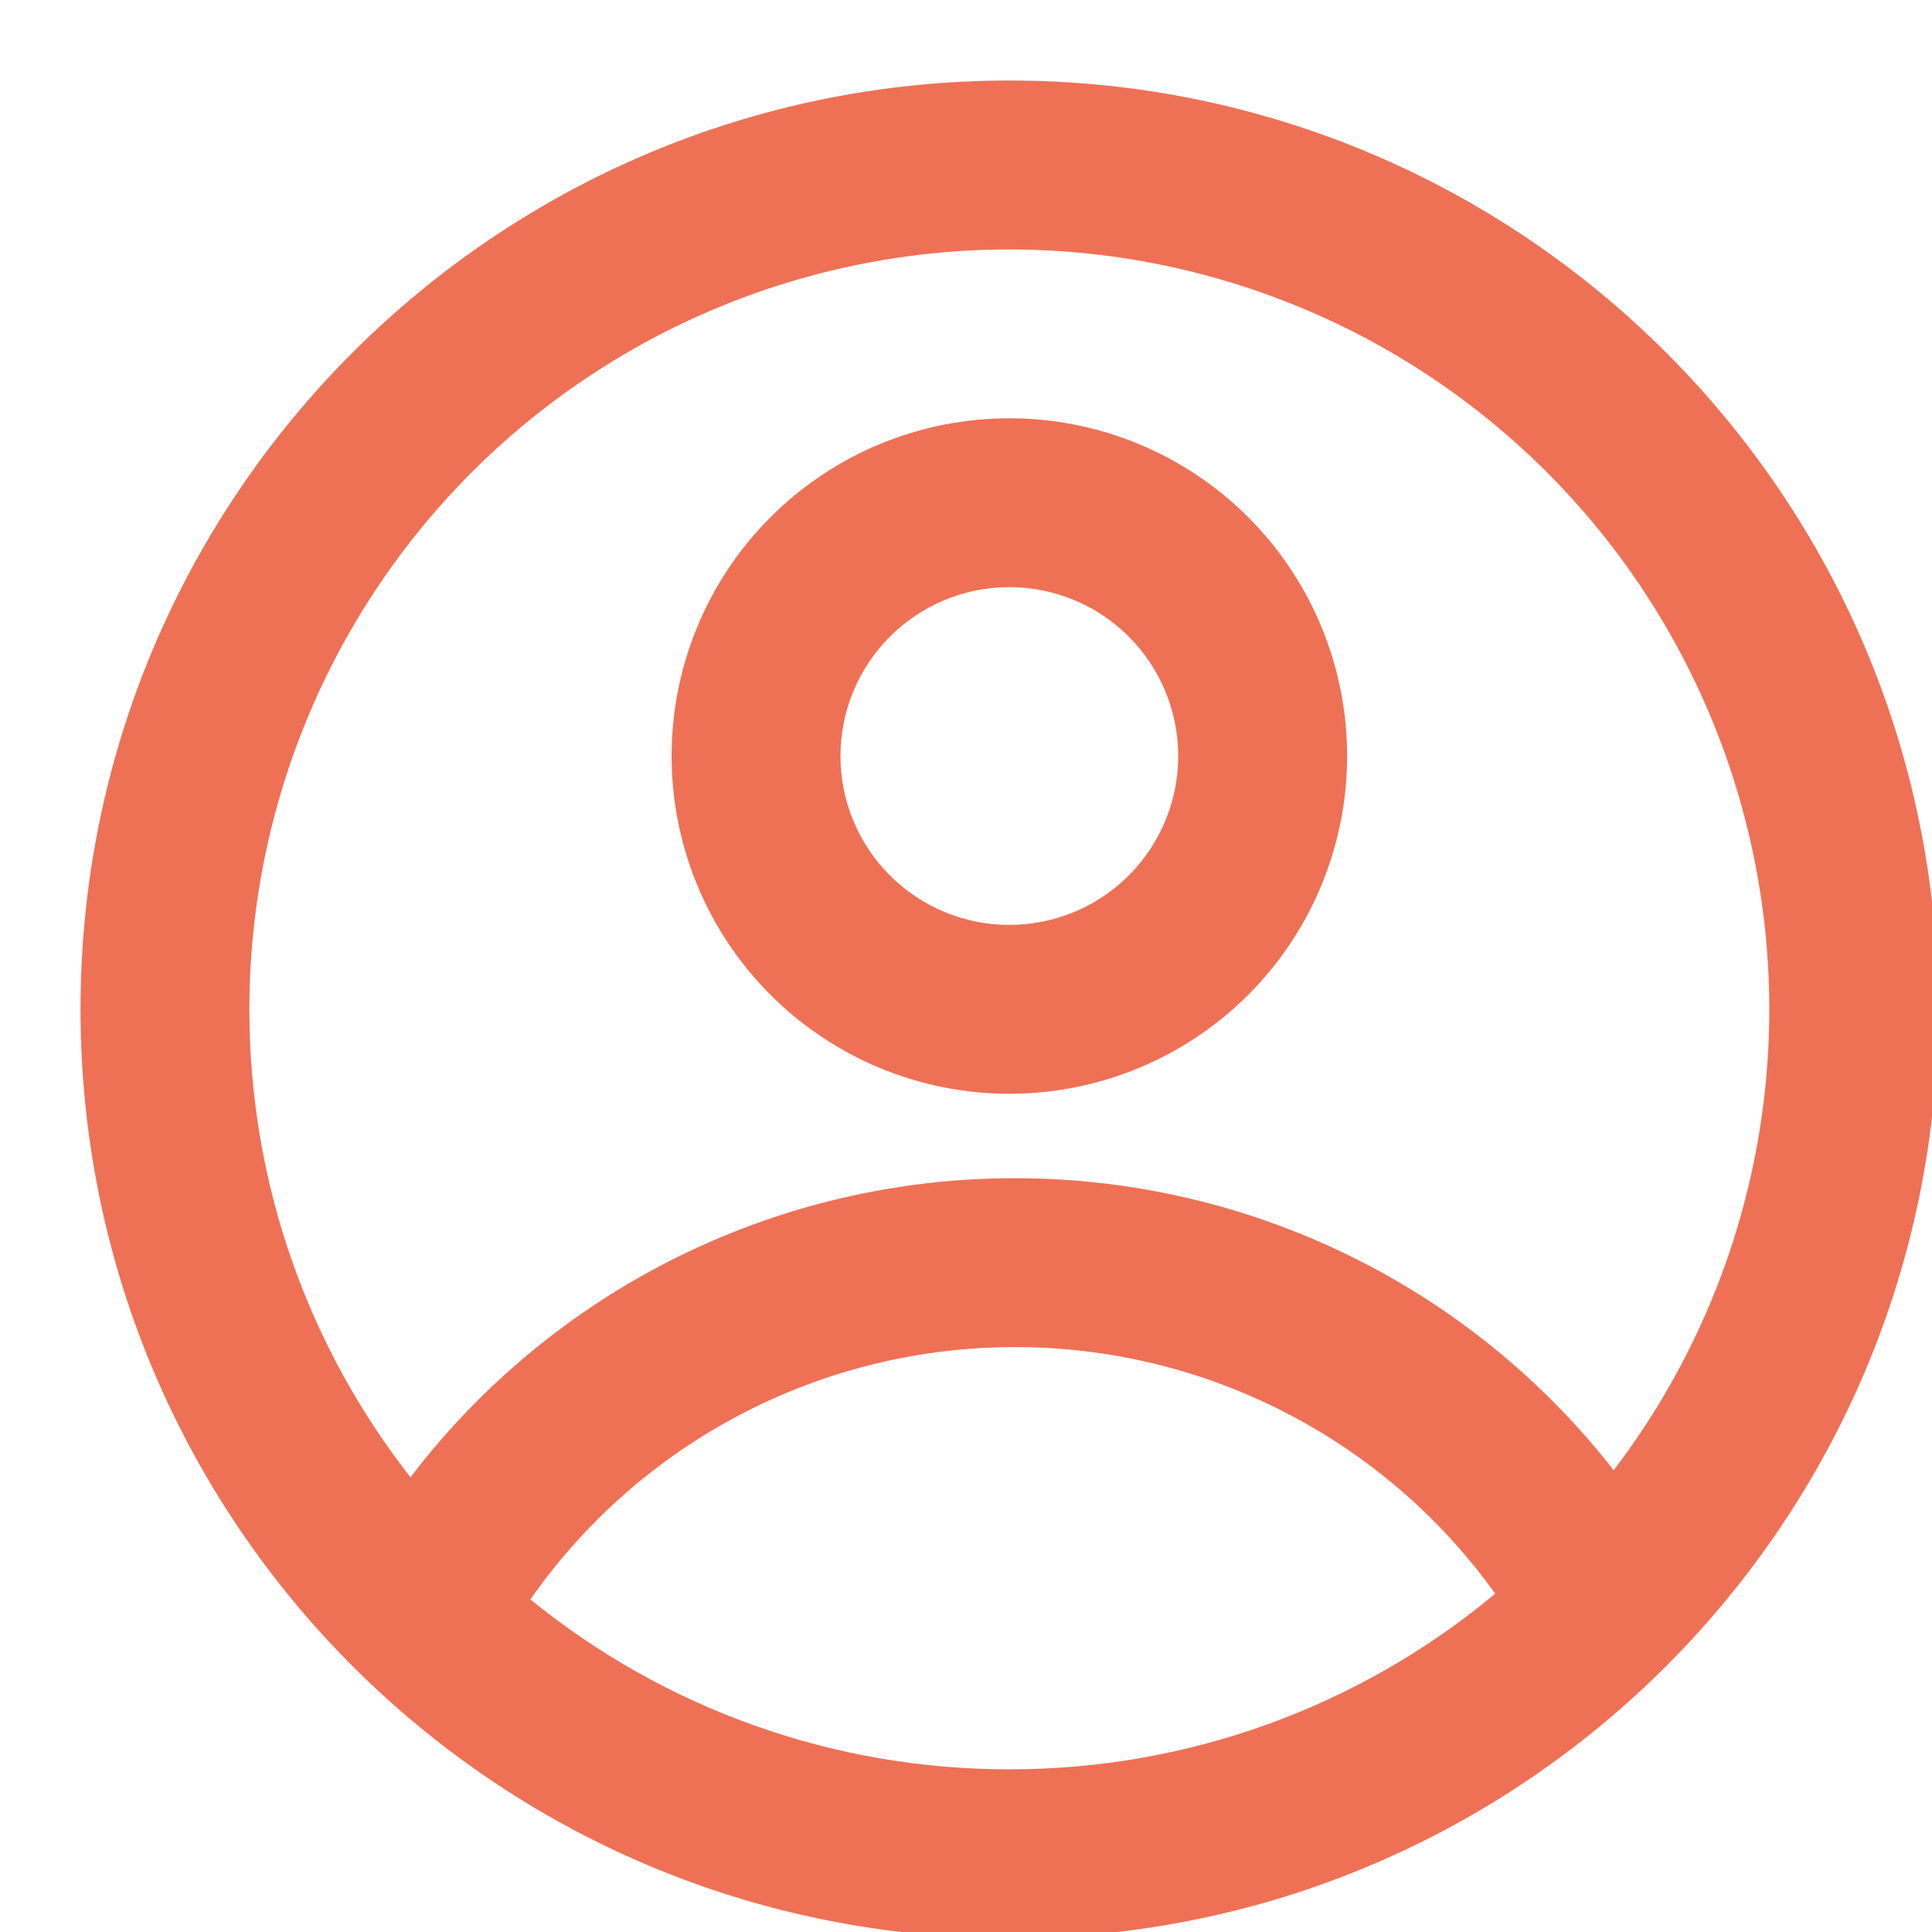 <svg width="52" height="52" viewBox="0 0 52 52" fill="none" xmlns="http://www.w3.org/2000/svg">
<g clip-path="url(#clip0_7_53)">
<path fill-rule="evenodd" clip-rule="evenodd" d="M36.258 20.349C36.258 22.759 35.3 25.072 33.595 26.777C31.89 28.482 29.578 29.439 27.167 29.439C24.756 29.439 22.443 28.482 20.738 26.777C19.034 25.072 18.076 22.759 18.076 20.349C18.076 17.937 19.034 15.625 20.738 13.92C22.443 12.215 24.756 11.258 27.167 11.258C29.578 11.258 31.89 12.215 33.595 13.92C35.3 15.625 36.258 17.937 36.258 20.349ZM31.712 20.349C31.712 21.554 31.233 22.71 30.381 23.563C29.528 24.415 28.372 24.894 27.167 24.894C25.961 24.894 24.805 24.415 23.953 23.563C23.1 22.71 22.621 21.554 22.621 20.349C22.621 19.143 23.1 17.987 23.953 17.134C24.805 16.282 25.961 15.803 27.167 15.803C28.372 15.803 29.528 16.282 30.381 17.134C31.233 17.987 31.712 19.143 31.712 20.349Z" fill="#EE7156"/>
<path fill-rule="evenodd" clip-rule="evenodd" d="M27.167 2.167C13.36 2.167 2.167 13.36 2.167 27.167C2.167 40.974 13.36 52.167 27.167 52.167C40.973 52.167 52.167 40.974 52.167 27.167C52.167 13.36 40.973 2.167 27.167 2.167ZM6.712 27.167C6.712 31.917 8.333 36.289 11.048 39.762C12.956 37.257 15.416 35.227 18.238 33.831C21.06 32.435 24.166 31.709 27.314 31.712C30.422 31.709 33.489 32.416 36.282 33.778C39.076 35.139 41.521 37.121 43.432 39.571C45.402 36.989 46.728 33.974 47.3 30.777C47.873 27.58 47.677 24.293 46.727 21.187C45.777 18.081 44.101 15.246 41.838 12.917C39.575 10.587 36.79 8.83 33.713 7.791C30.636 6.751 27.356 6.459 24.144 6.939C20.931 7.419 17.88 8.657 15.241 10.551C12.602 12.444 10.453 14.939 8.969 17.828C7.486 20.718 6.712 23.919 6.712 27.167ZM27.167 47.621C22.471 47.628 17.917 46.013 14.276 43.048C15.742 40.95 17.692 39.237 19.962 38.055C22.233 36.872 24.755 36.256 27.314 36.258C29.842 36.255 32.334 36.857 34.582 38.011C36.831 39.165 38.772 40.839 40.244 42.894C36.574 45.955 31.945 47.628 27.167 47.621Z" fill="#EE7156"/>
</g>
<defs>
<clipPath id="clip0_7_53">
<rect width="52" height="52" fill="white"/>
</clipPath>
</defs>
</svg>
